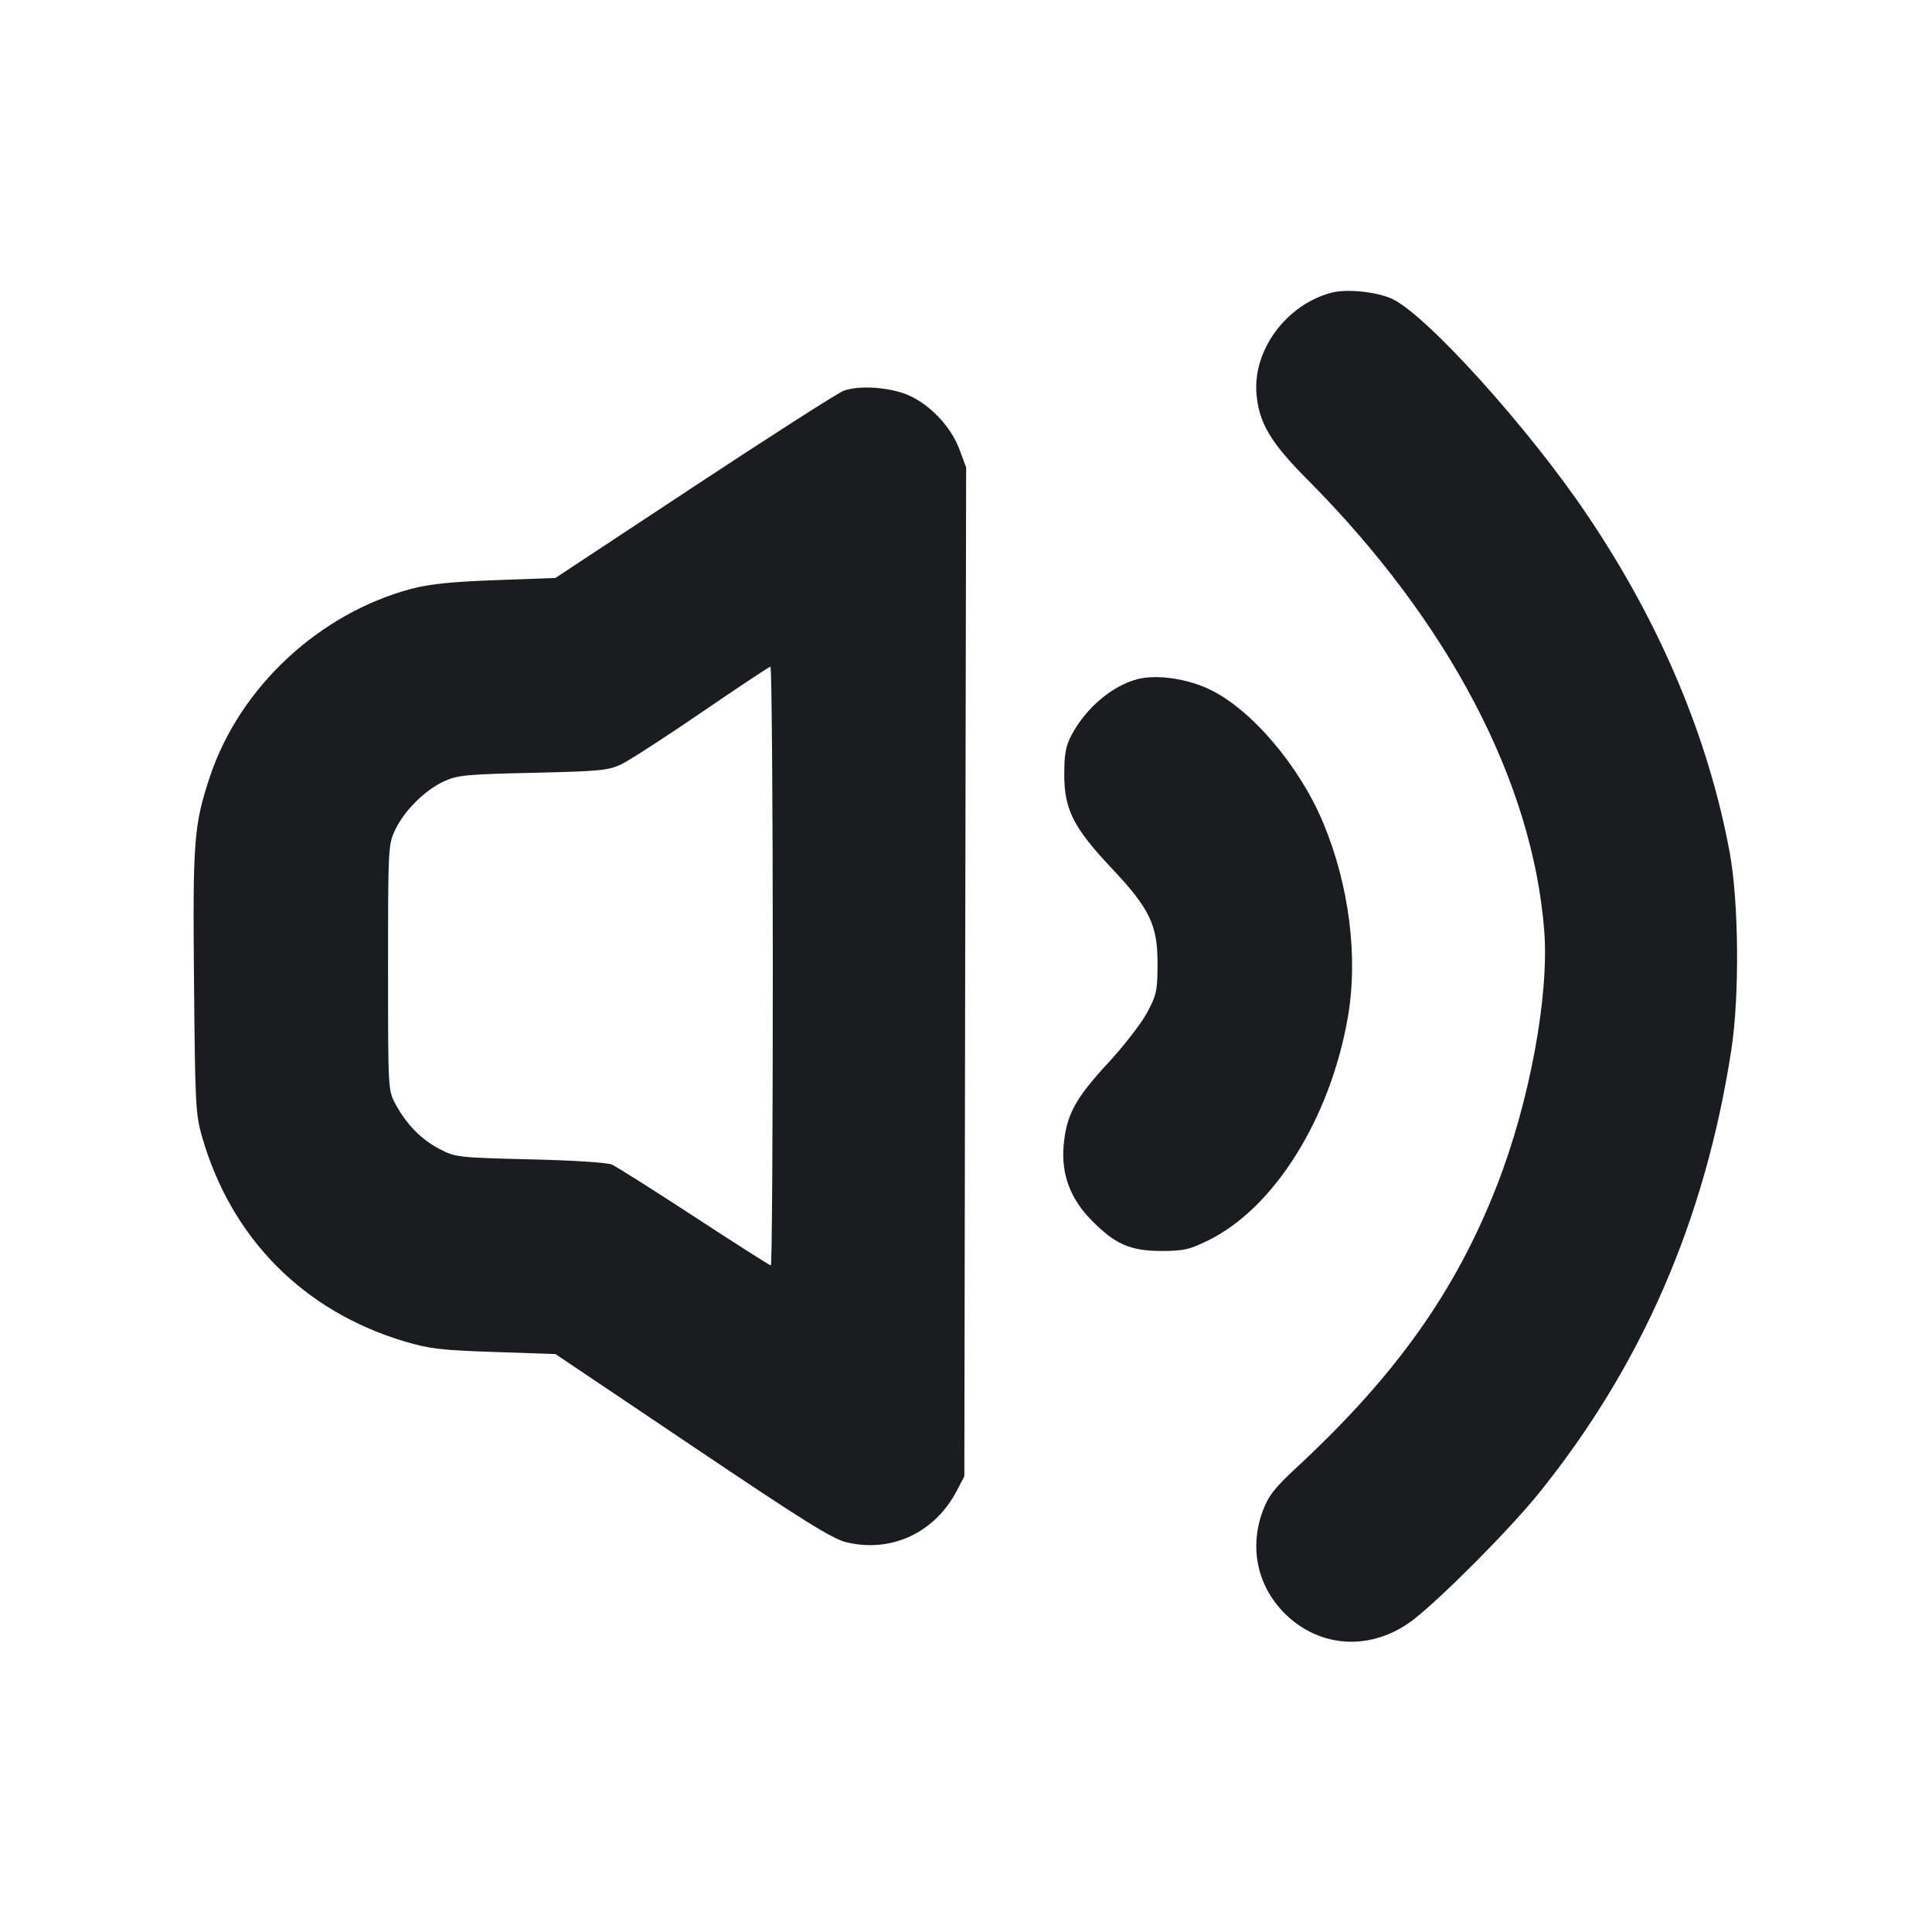 <svg width="14" height="14" viewBox="0 0 14 14" fill="none" xmlns="http://www.w3.org/2000/svg"><path d="M9.648 2.121 C 9.322 2.207,9.078 2.536,9.105 2.854 C 9.122 3.064,9.208 3.209,9.476 3.477 C 10.497 4.505,11.105 5.663,11.190 6.743 C 11.227 7.213,11.084 7.984,10.848 8.589 C 10.549 9.355,10.118 9.963,9.401 10.629 C 9.234 10.784,9.192 10.838,9.150 10.950 C 9.052 11.216,9.111 11.493,9.309 11.691 C 9.567 11.949,9.949 11.966,10.248 11.732 C 10.461 11.564,10.939 11.082,11.146 10.827 C 11.897 9.897,12.356 8.841,12.546 7.607 C 12.606 7.217,12.600 6.543,12.535 6.183 C 12.383 5.354,12.033 4.520,11.505 3.737 C 11.079 3.102,10.328 2.272,10.084 2.164 C 9.969 2.113,9.756 2.092,9.648 2.121 M6.113 2.832 C 6.068 2.849,5.580 3.162,5.028 3.526 L 4.025 4.188 3.593 4.204 C 3.276 4.215,3.115 4.232,2.984 4.266 C 2.312 4.444,1.736 4.981,1.520 5.631 C 1.405 5.979,1.396 6.091,1.406 7.120 C 1.414 8.000,1.417 8.073,1.464 8.237 C 1.675 8.972,2.199 9.502,2.933 9.721 C 3.111 9.774,3.198 9.784,3.582 9.797 L 4.025 9.812 5.017 10.479 C 5.819 11.019,6.032 11.152,6.134 11.176 C 6.459 11.254,6.774 11.107,6.933 10.803 L 6.988 10.698 6.994 7.042 L 7.001 3.387 6.951 3.253 C 6.891 3.093,6.741 2.934,6.586 2.865 C 6.451 2.805,6.223 2.790,6.113 2.832 M5.600 7.000 C 5.600 8.194,5.594 9.170,5.586 9.170 C 5.578 9.170,5.329 9.011,5.032 8.817 C 4.735 8.623,4.466 8.453,4.434 8.439 C 4.400 8.424,4.147 8.408,3.838 8.401 C 3.314 8.388,3.299 8.386,3.183 8.325 C 3.051 8.256,2.944 8.146,2.864 7.997 C 2.812 7.900,2.812 7.887,2.812 7.012 C 2.812 6.154,2.813 6.121,2.862 6.017 C 2.926 5.878,3.078 5.726,3.217 5.662 C 3.314 5.617,3.379 5.611,3.862 5.600 C 4.346 5.589,4.409 5.583,4.503 5.538 C 4.561 5.510,4.824 5.340,5.087 5.160 C 5.350 4.980,5.573 4.832,5.583 4.831 C 5.592 4.830,5.600 5.806,5.600 7.000 M8.244 4.921 C 8.059 4.969,7.870 5.129,7.765 5.326 C 7.723 5.405,7.712 5.464,7.712 5.612 C 7.712 5.865,7.778 5.997,8.054 6.290 C 8.332 6.585,8.389 6.703,8.388 6.988 C 8.387 7.181,8.381 7.210,8.311 7.340 C 8.269 7.418,8.140 7.584,8.024 7.709 C 7.788 7.965,7.726 8.082,7.707 8.307 C 7.691 8.511,7.756 8.686,7.908 8.841 C 8.078 9.015,8.188 9.064,8.412 9.065 C 8.577 9.065,8.618 9.056,8.756 8.988 C 9.234 8.753,9.639 8.105,9.767 7.372 C 9.843 6.938,9.777 6.414,9.589 5.964 C 9.417 5.550,9.067 5.139,8.764 4.995 C 8.601 4.917,8.382 4.886,8.244 4.921 " fill="#1A1C1F" stroke="none" fill-rule="evenodd"></path></svg>